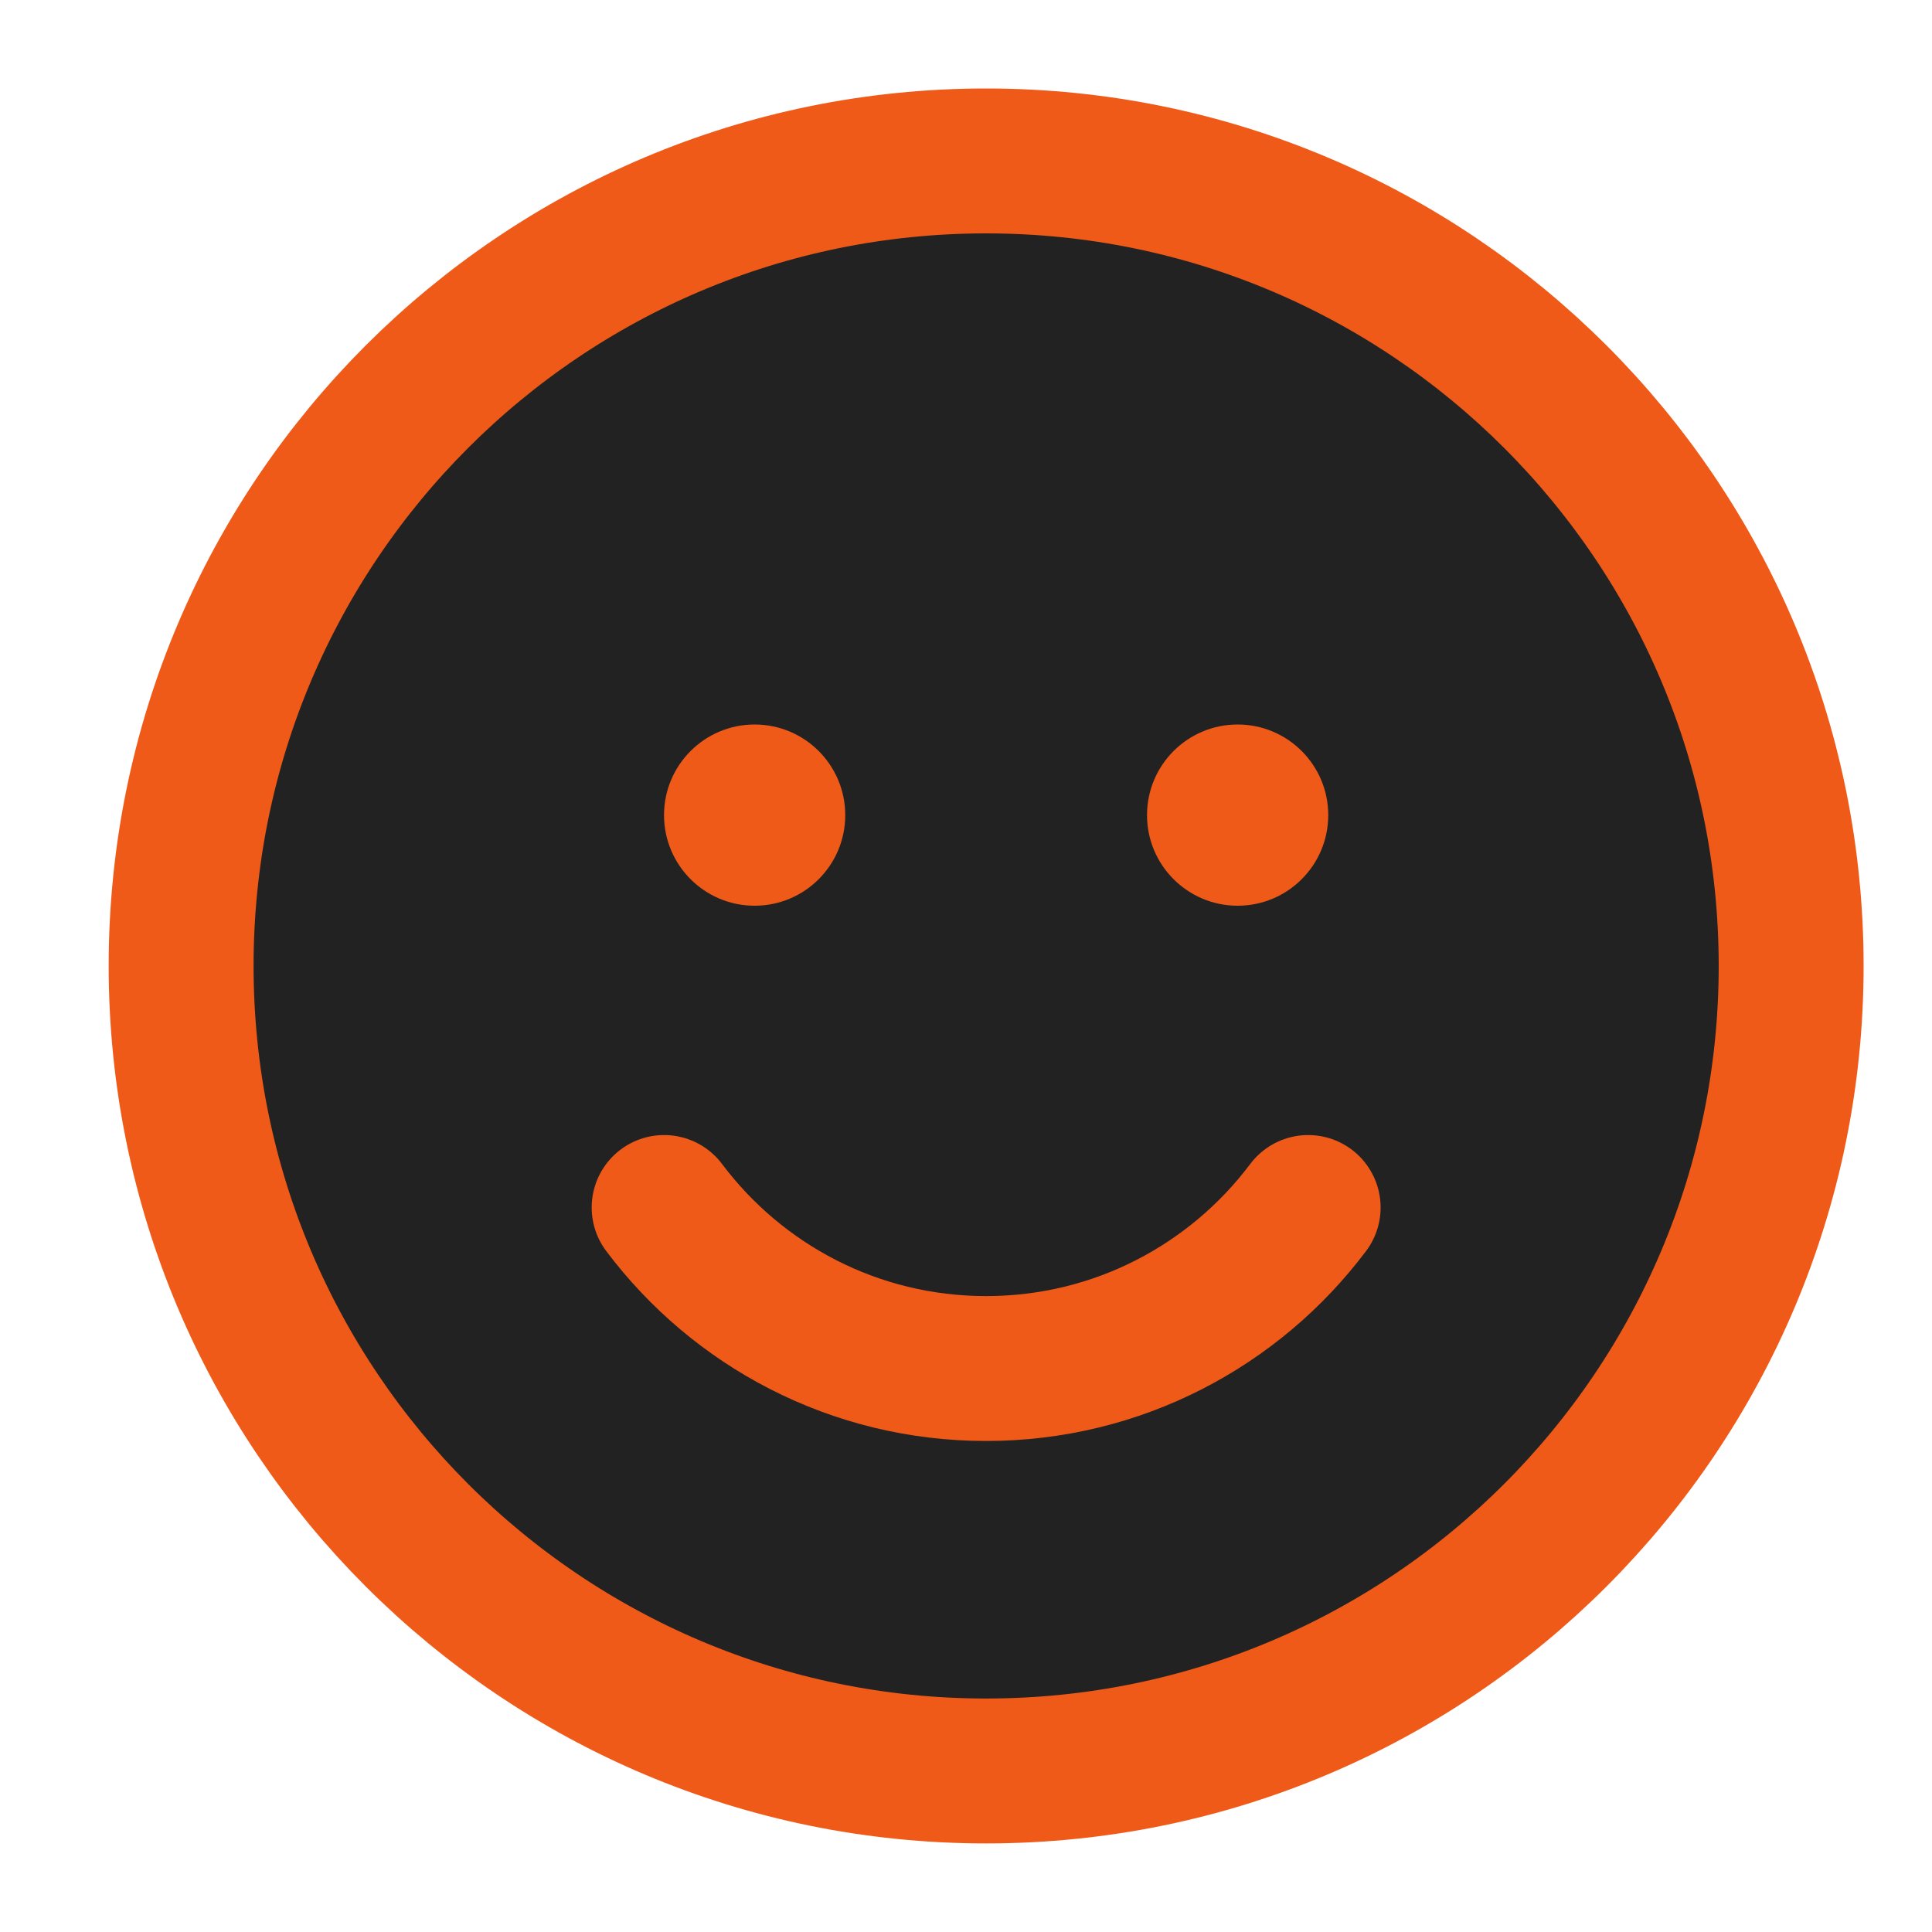 <svg width="20" height="20" viewBox="0 0 20 20" fill="none" xmlns="http://www.w3.org/2000/svg">
<g id="smile-dizzy">
<path id="Vector" d="M10.208 18.333C14.811 18.333 18.542 14.602 18.542 9.999C18.542 5.397 14.811 1.666 10.208 1.666C5.606 1.666 1.875 5.397 1.875 9.999C1.875 14.602 5.606 18.333 10.208 18.333Z" fill="#222222" stroke="#ef5a19" stroke-width="1.5" stroke-linecap="round" stroke-linejoin="round"/>
<path id="Vector_2" d="M6.875 12.5C7.635 13.512 8.845 14.167 10.208 14.167C11.571 14.167 12.782 13.512 13.542 12.5" stroke="#ef5a19" stroke-width="1.5" stroke-linecap="round" stroke-linejoin="round"/>
<g id="Group 26086832">
<circle id="Ellipse 323" cx="7.812" cy="8.438" r="0.938" fill="#ef5a19"/>
<circle id="Ellipse 324" cx="12.812" cy="8.438" r="0.938" fill="#ef5a19"/>
</g>
</g>
</svg>

